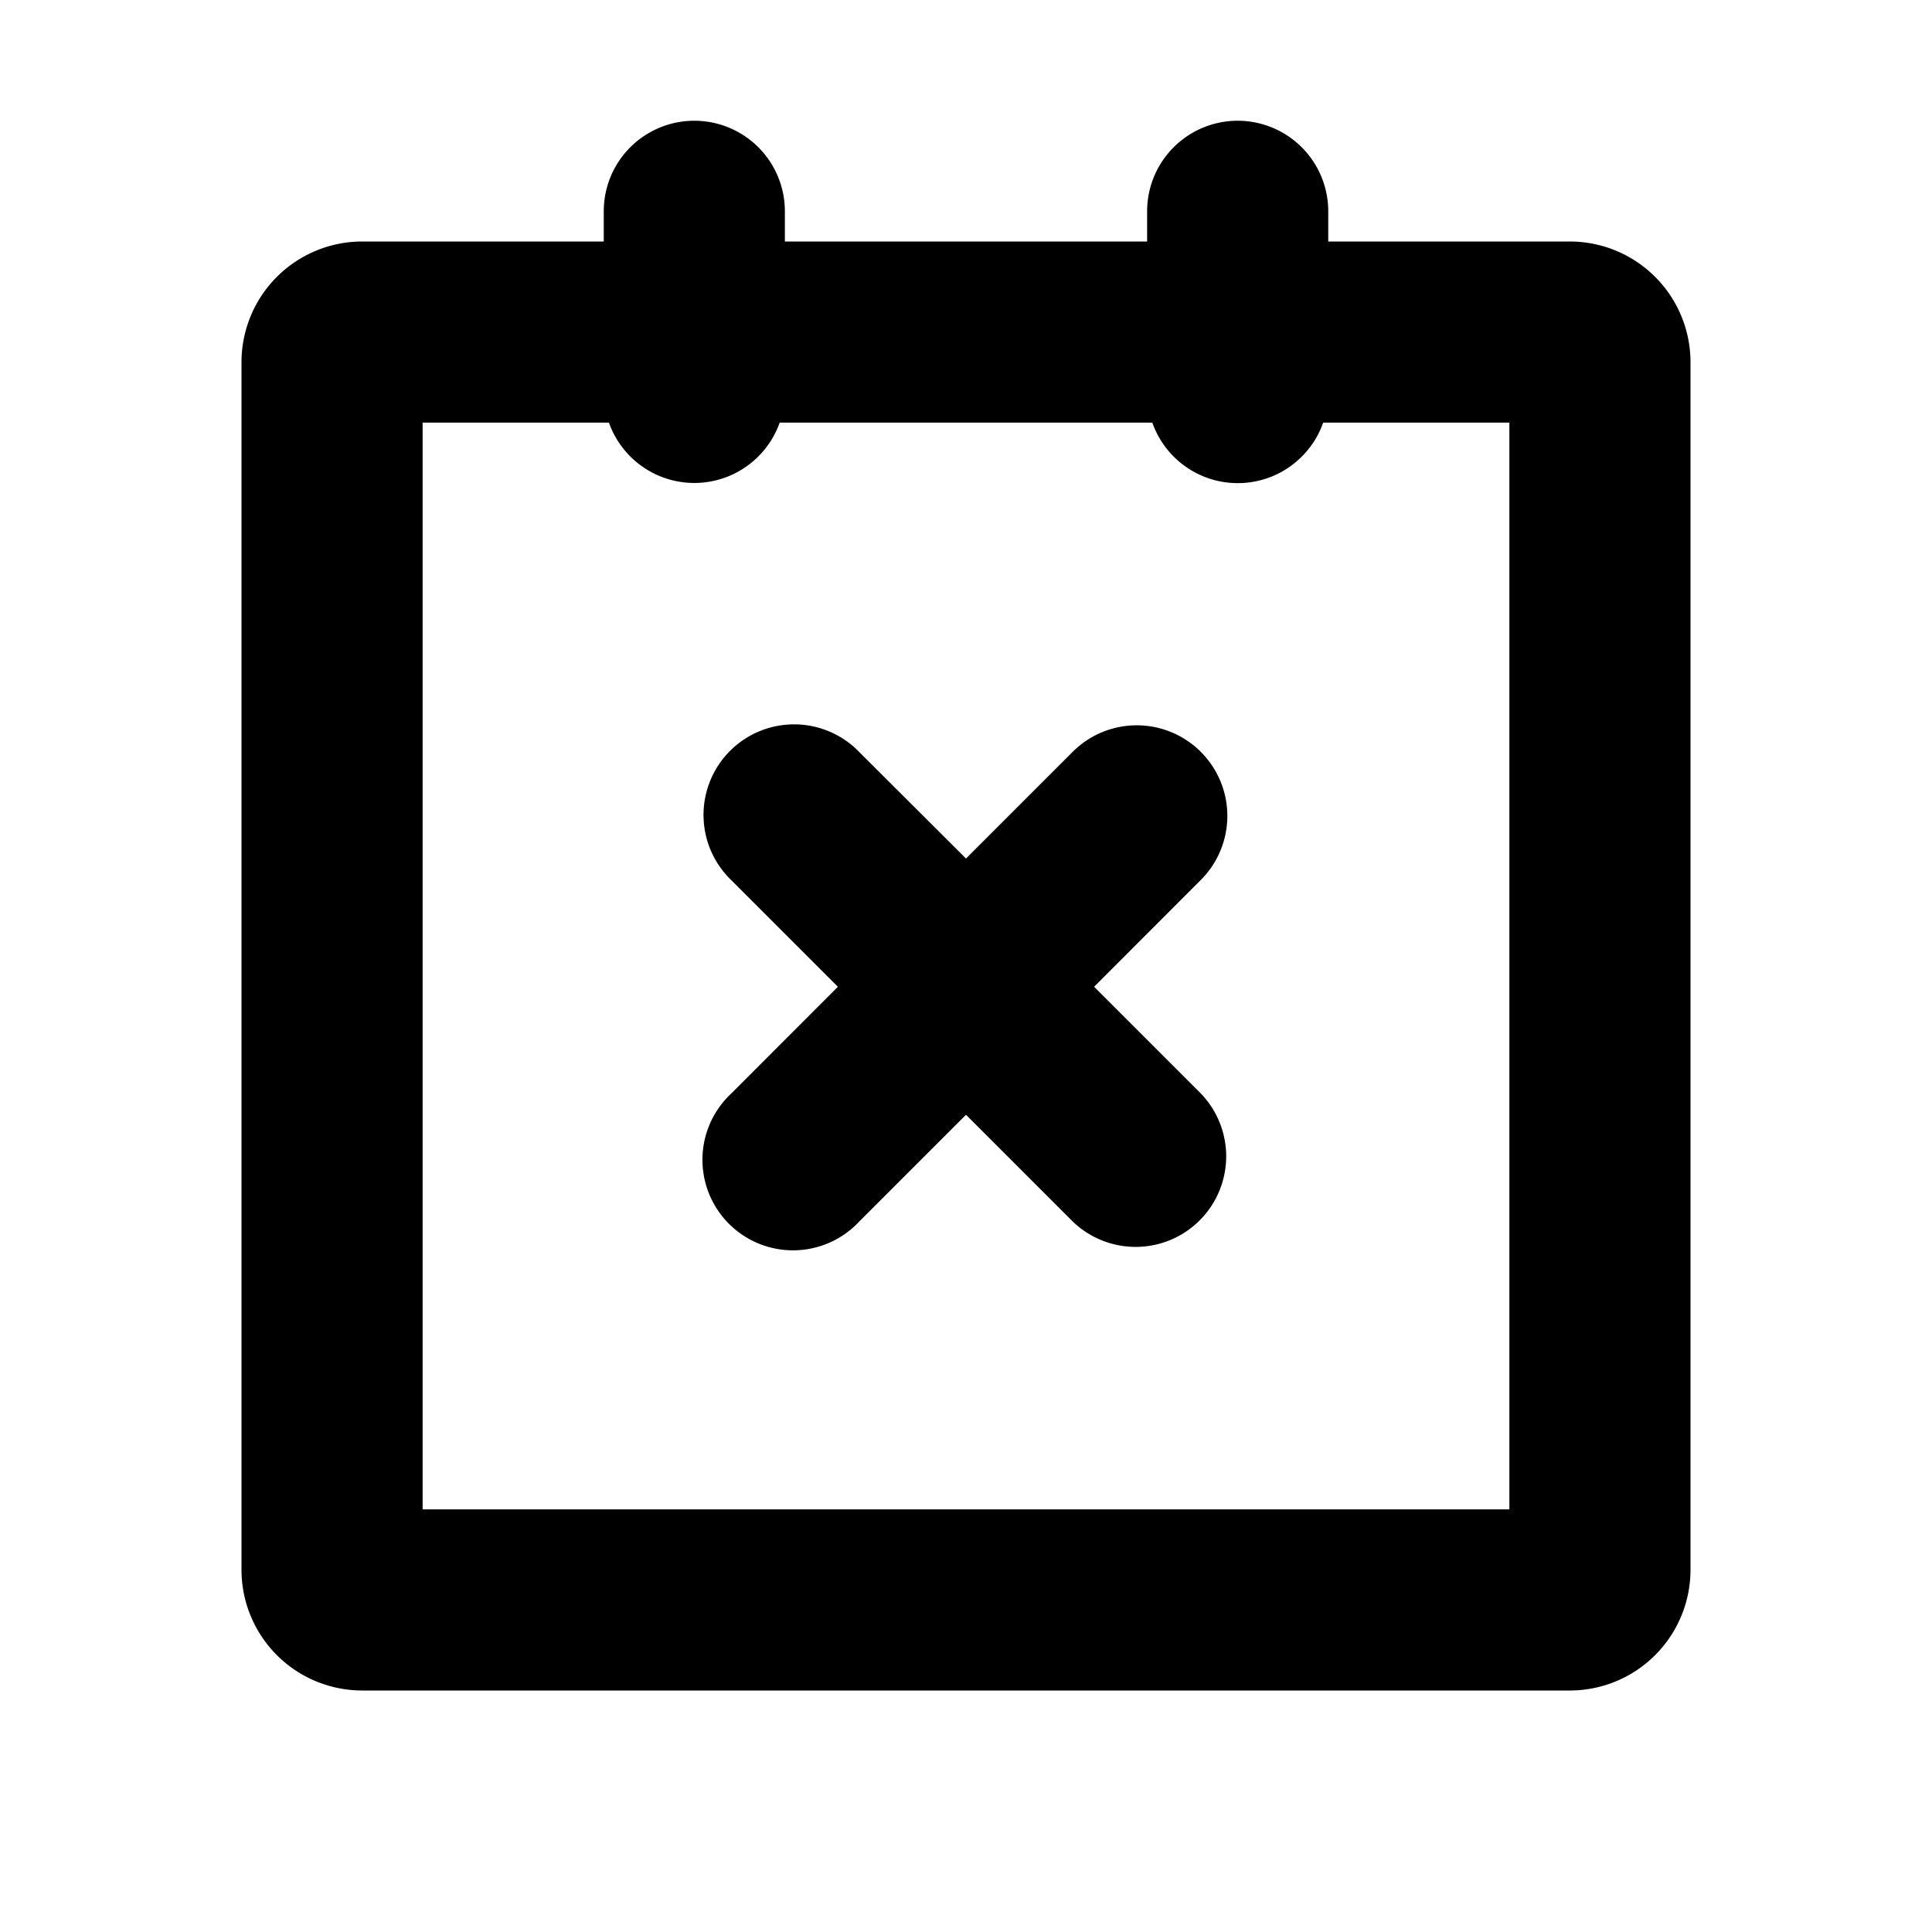 <svg xmlns="http://www.w3.org/2000/svg" width="16" height="16" viewBox="0 0 16 16"><path d="M9.945 6.227a.75.75 0 0 1 0 1.06l-.884.885.883.883a.75.75 0 0 1-1.06 1.061L8 9.232l-.884.884a.75.75 0 1 1-1.06-1.06l.883-.884-.884-.884a.75.75 0 1 1 1.061-1.06L8 7.11l.884-.884a.75.75 0 0 1 1.06 0"/><path fill-rule="evenodd" d="M9.5 2h-3v-.25a.75.75 0 0 0-1.5 0V2H3a1 1 0 0 0-1 1v10a1 1 0 0 0 1 1h10a1 1 0 0 0 1-1V3a1 1 0 0 0-1-1h-2v-.25a.75.75 0 1 0-1.5 0zm-6 1.5v9h9v-9h-1.542a.75.75 0 0 1-1.415 0H6.457a.75.75 0 0 1-1.414 0z"/></svg>